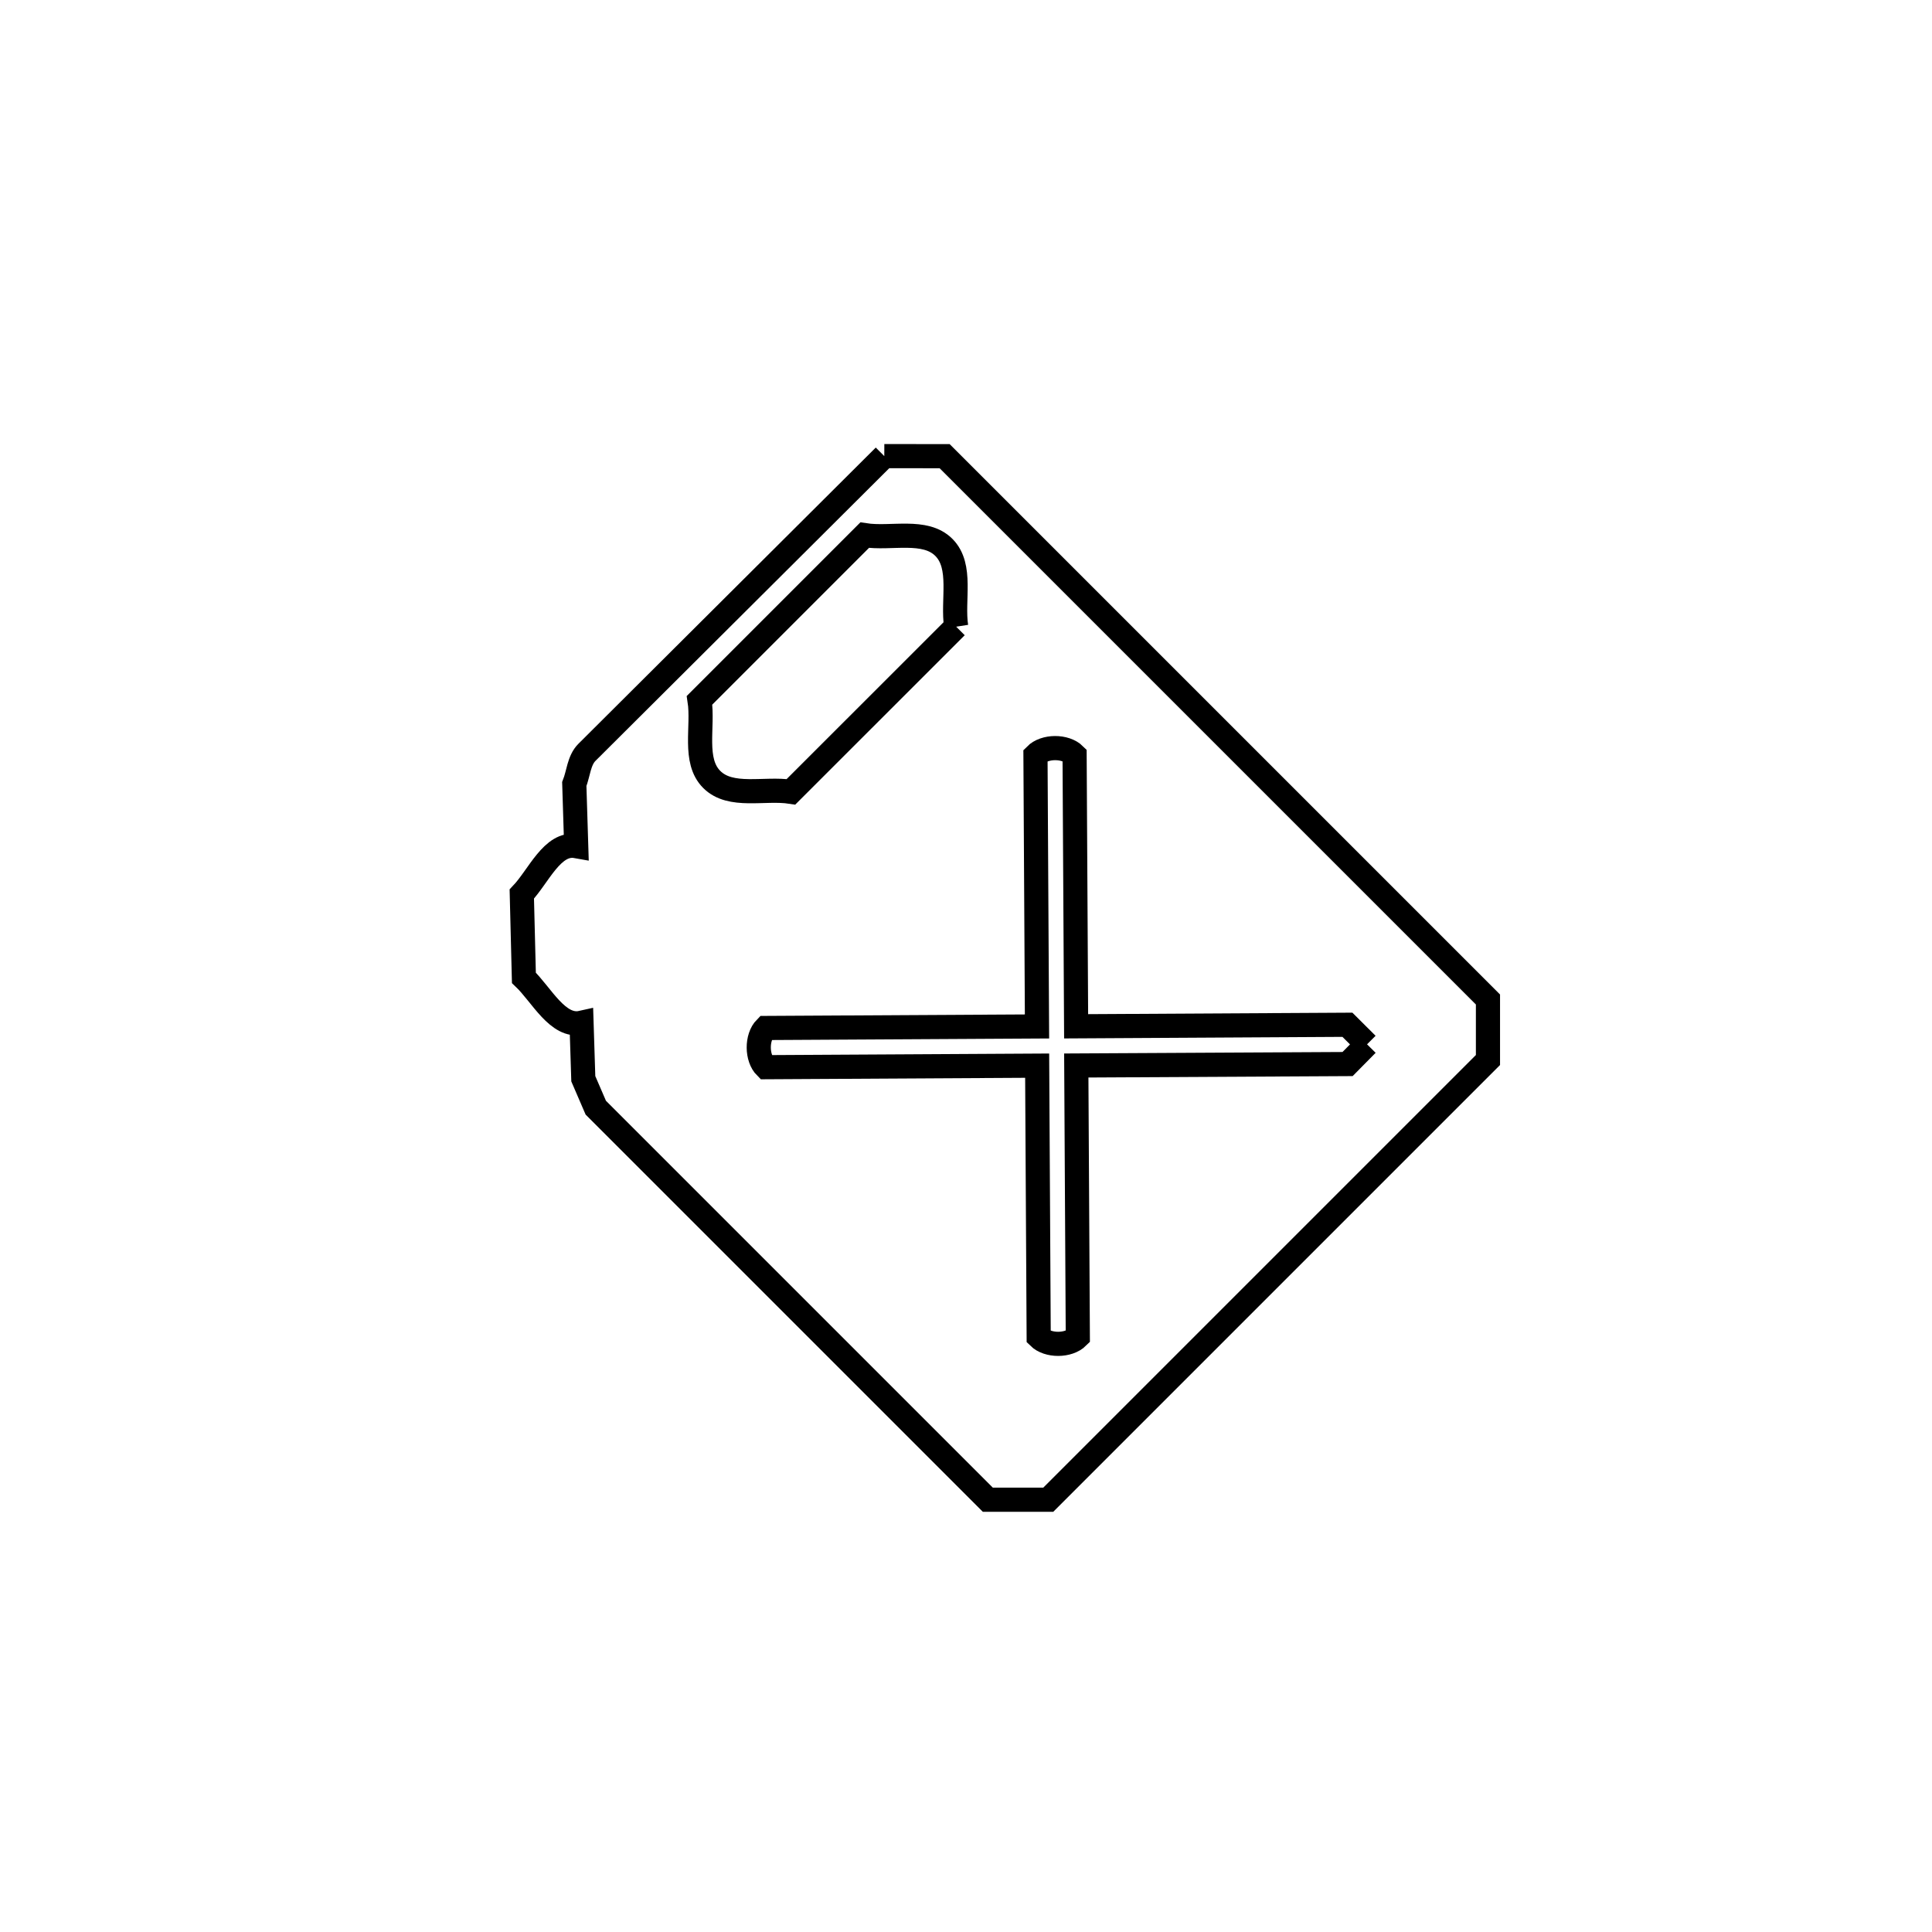 <svg xmlns="http://www.w3.org/2000/svg" viewBox="0.0 0.0 24.0 24.0" height="200px" width="200px"><path fill="none" stroke="black" stroke-width=".3" stroke-opacity="1.0"  filling="0" d="M10.985 5.666 L10.985 5.666 C11.235 5.667 11.485 5.667 11.735 5.667 L15.11 9.042 L18.484 12.416 C18.484 12.667 18.484 12.917 18.484 13.168 L15.753 15.899 L13.022 18.63 C12.772 18.63 12.521 18.63 12.271 18.63 L7.401 13.76 C7.349 13.64 7.297 13.521 7.246 13.401 L7.224 12.705 C6.929 12.771 6.727 12.355 6.508 12.147 L6.482 11.106 C6.689 10.889 6.862 10.458 7.158 10.511 L7.134 9.74 C7.186 9.609 7.191 9.447 7.29 9.347 L10.985 5.666"></path>
<path fill="none" stroke="black" stroke-width=".3" stroke-opacity="1.0"  filling="0" d="M11.878 7.785 L9.826 9.836 C9.498 9.785 9.077 9.918 8.842 9.683 C8.607 9.449 8.741 9.027 8.69 8.699 L10.741 6.648 C11.069 6.699 11.491 6.565 11.725 6.8 C11.96 7.035 11.827 7.457 11.878 7.785 L11.878 7.785"></path>
<path fill="none" stroke="black" stroke-width=".3" stroke-opacity="1.0"  filling="0" d="M16.982 12.973 L16.982 12.973 C16.902 13.054 16.821 13.136 16.74 13.218 L13.37 13.236 L13.389 16.607 C13.274 16.722 13.018 16.723 12.903 16.609 L12.884 13.238 L9.513 13.257 C9.398 13.143 9.396 12.886 9.51 12.77 L12.882 12.751 L12.863 9.381 C12.977 9.265 13.234 9.264 13.349 9.378 L13.368 12.749 L16.738 12.73 C16.819 12.811 16.901 12.892 16.982 12.973 L16.982 12.973"></path></svg>